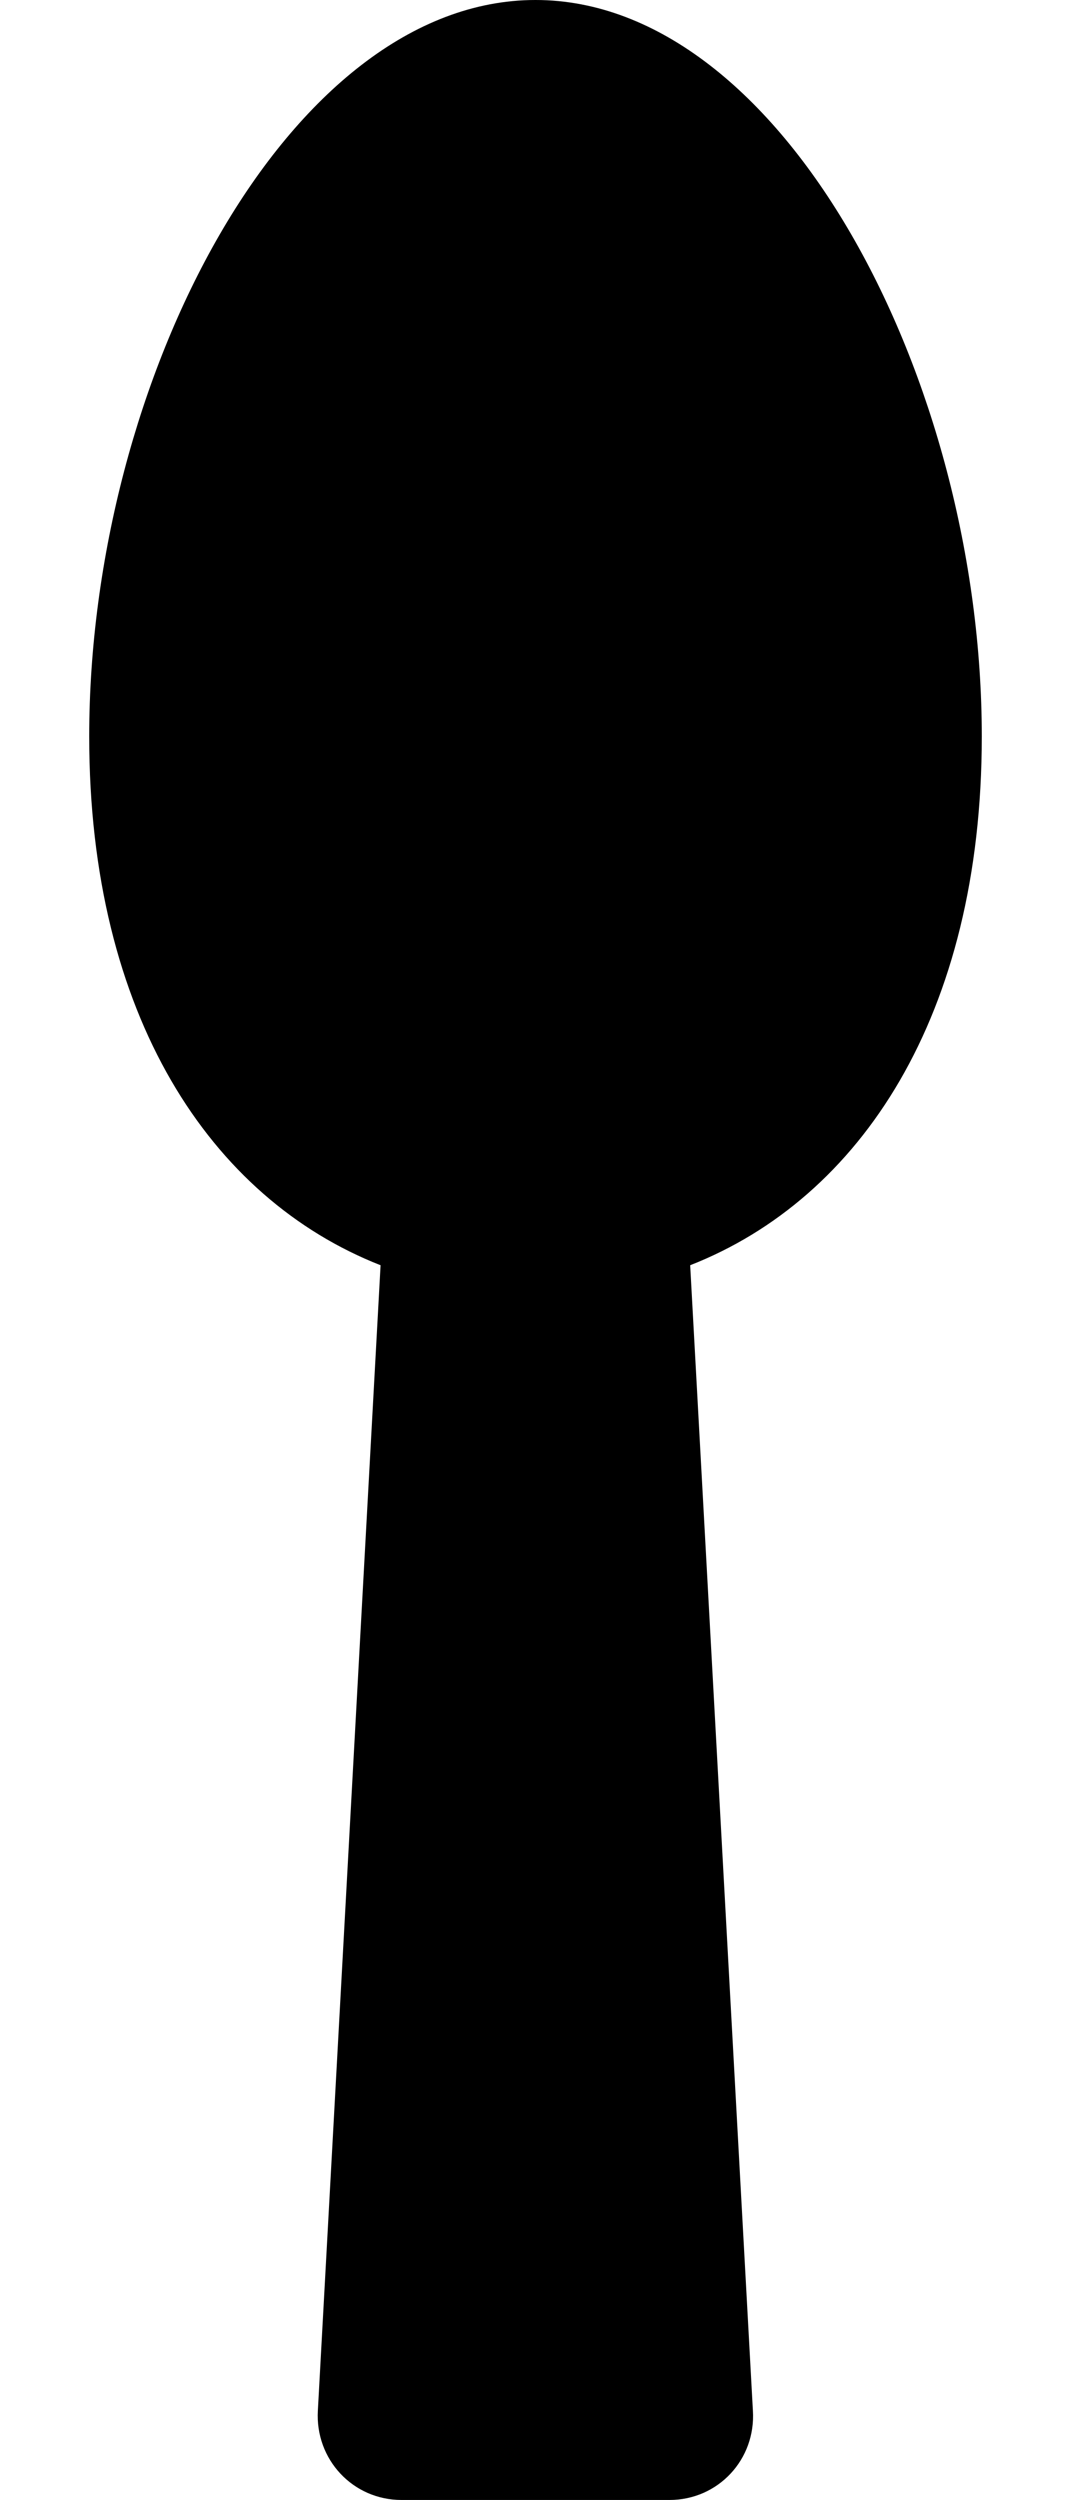 <svg height="1000" width="428.6" xmlns="http://www.w3.org/2000/svg"><path d="m392.9 294.6c0 111.7-48.6 184.8-116.7 211.5l25.1 458.2c1.2 19.5-13.9 35.7-33.4 35.7h-107.2c-19.5 0-34.6-16.2-33.5-35.7l25.1-458.2c-68-26.7-116.6-99.8-116.6-211.5 0-142.8 79.8-294.6 178.6-294.6s178.6 151.8 178.6 294.6z" /></svg>